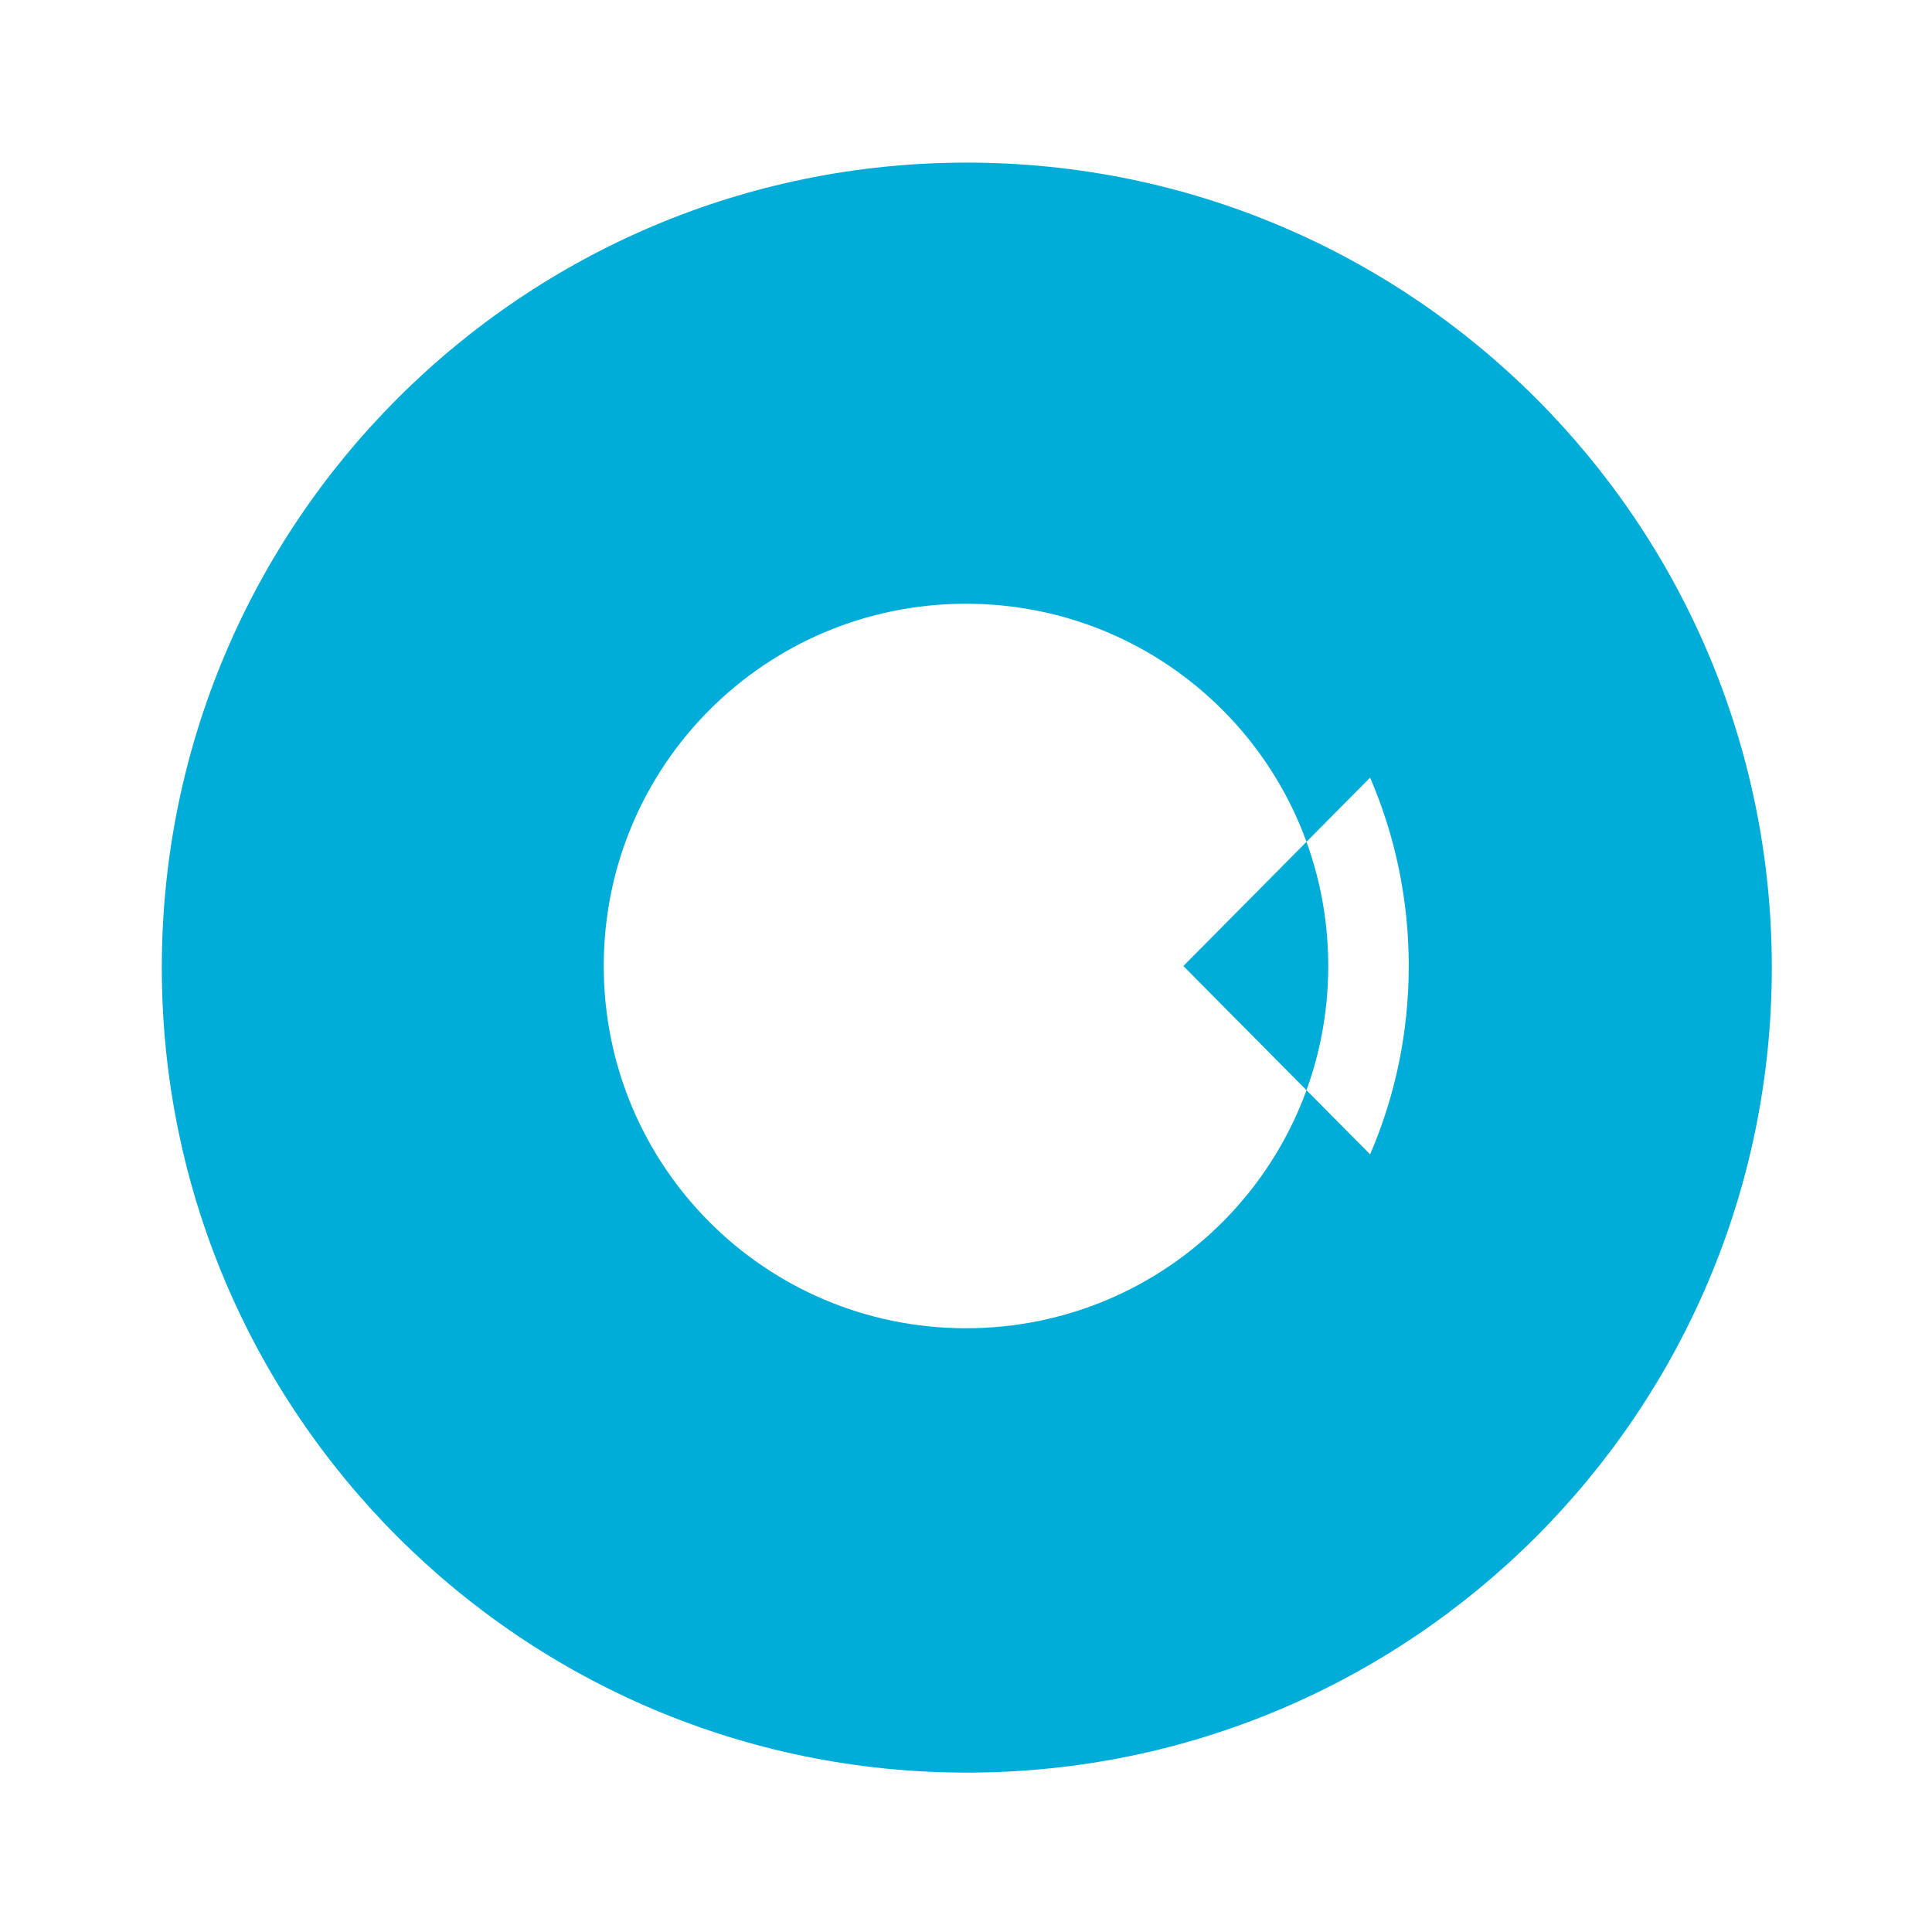 <svg xmlns="http://www.w3.org/2000/svg" width="40" height="40" viewBox="0 0 24 24" fill="#00ADD8"><path d="M12.01 2.02c-5.523 0-10 4.477-10 10s4.477 10 10 10 10-4.477 10-10-4.477-10-10-10zM12 16.5c-2.49 0-4.5-2.01-4.5-4.5S9.51 7.5 12 7.5s4.5 2.01 4.5 4.5-2.01 4.5-4.5 4.5zm5.5-4.5c0 .83-.17 1.62-.48 2.34L14.7 12l2.32-2.34c.31.72.48 1.51.48 2.34z"/></svg>